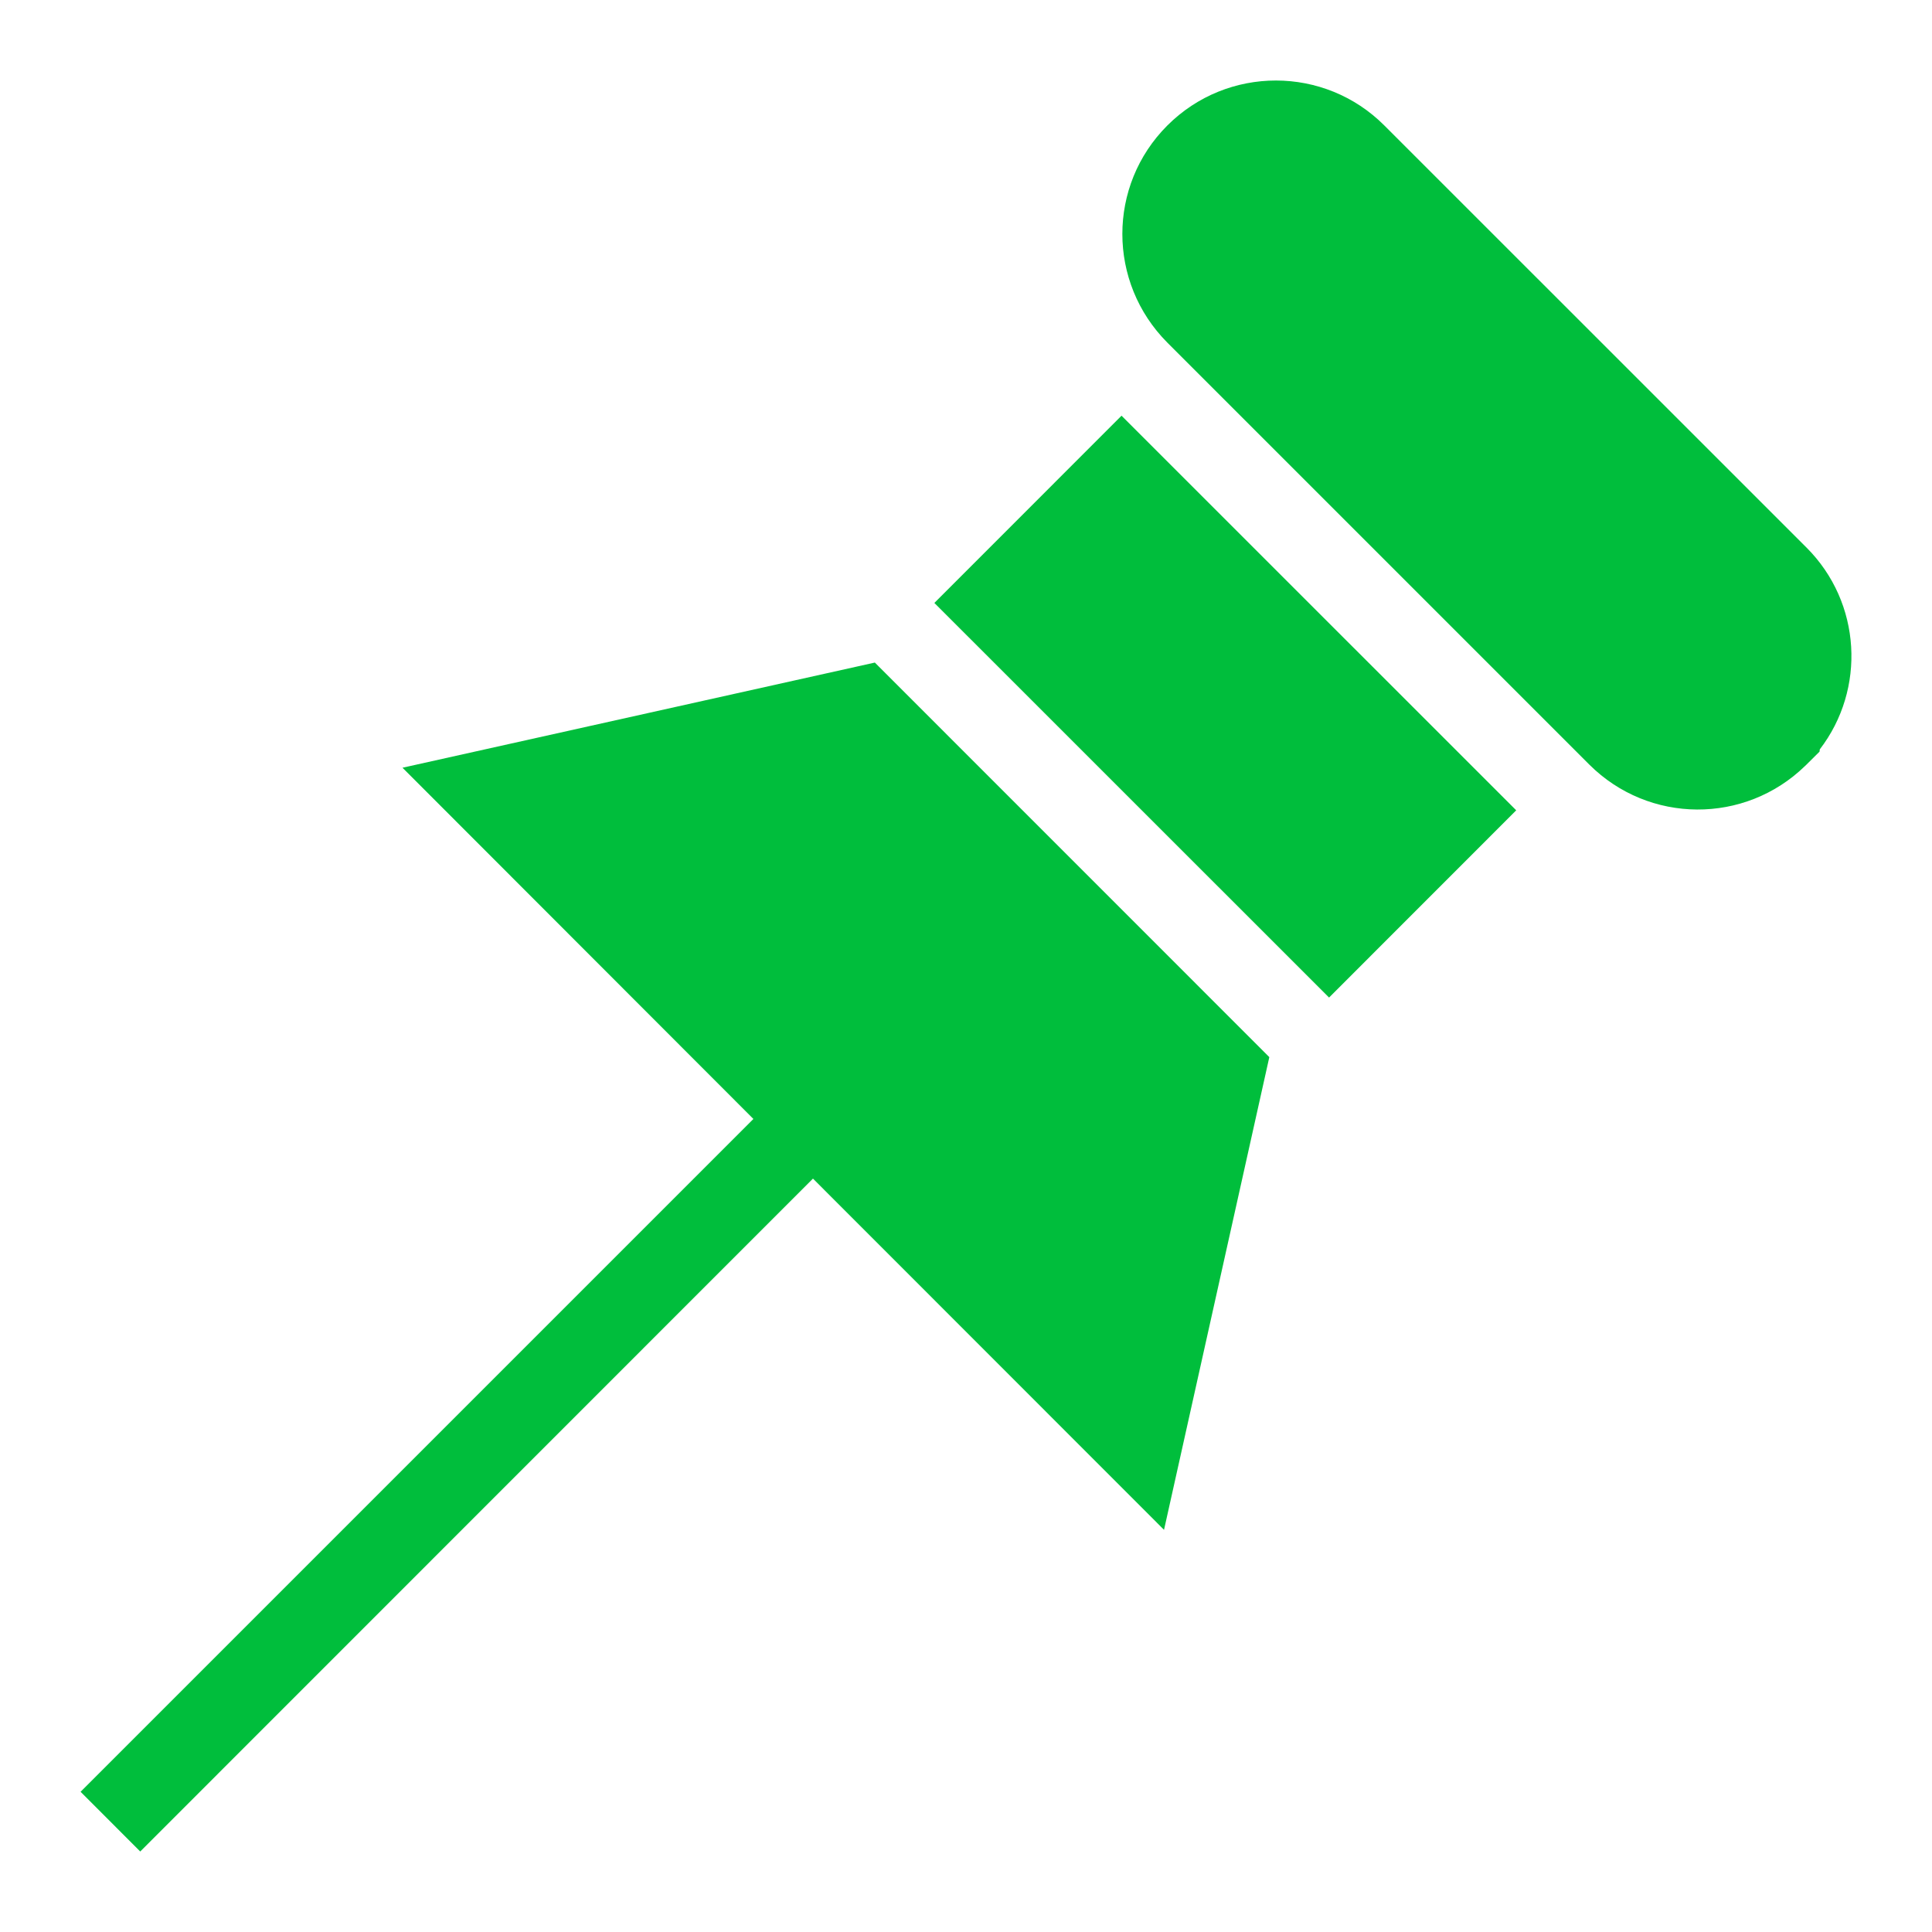 <svg viewBox="0 0 24 24" xmlns="http://www.w3.org/2000/svg">
  <path d="M10.866, 8.231l-5.866, 1.306l4.359, 4.363l-8.358, 8.358l0.741, 0.742l8.357, -8.359l4.361, 4.363l1.308, -5.872l-4.901, -4.902l-0.001, 0.001Zm5.644, 4.161l-4.903, -4.902l2.325, -2.326l4.903, 4.902l-2.325, 2.326Zm5.93, -5.591l-5.243, -5.242c-0.742, -0.744 -1.95, -0.746 -2.696, -0c-0.746, 0.746 -0.744, 1.95 0, 2.697l5.243, 5.243c0.741, 0.738 1.931, 0.742 2.677, 0.018c0.007, -0.006 0.013, -0.012 0.019, -0.018l0.004, -0.004l0.159, -0.158l0.003, -0.028c0.574, -0.746 0.52, -1.823 -0.166, -2.508Z" style="fill: rgb(0, 190, 60);"/>
</svg>
